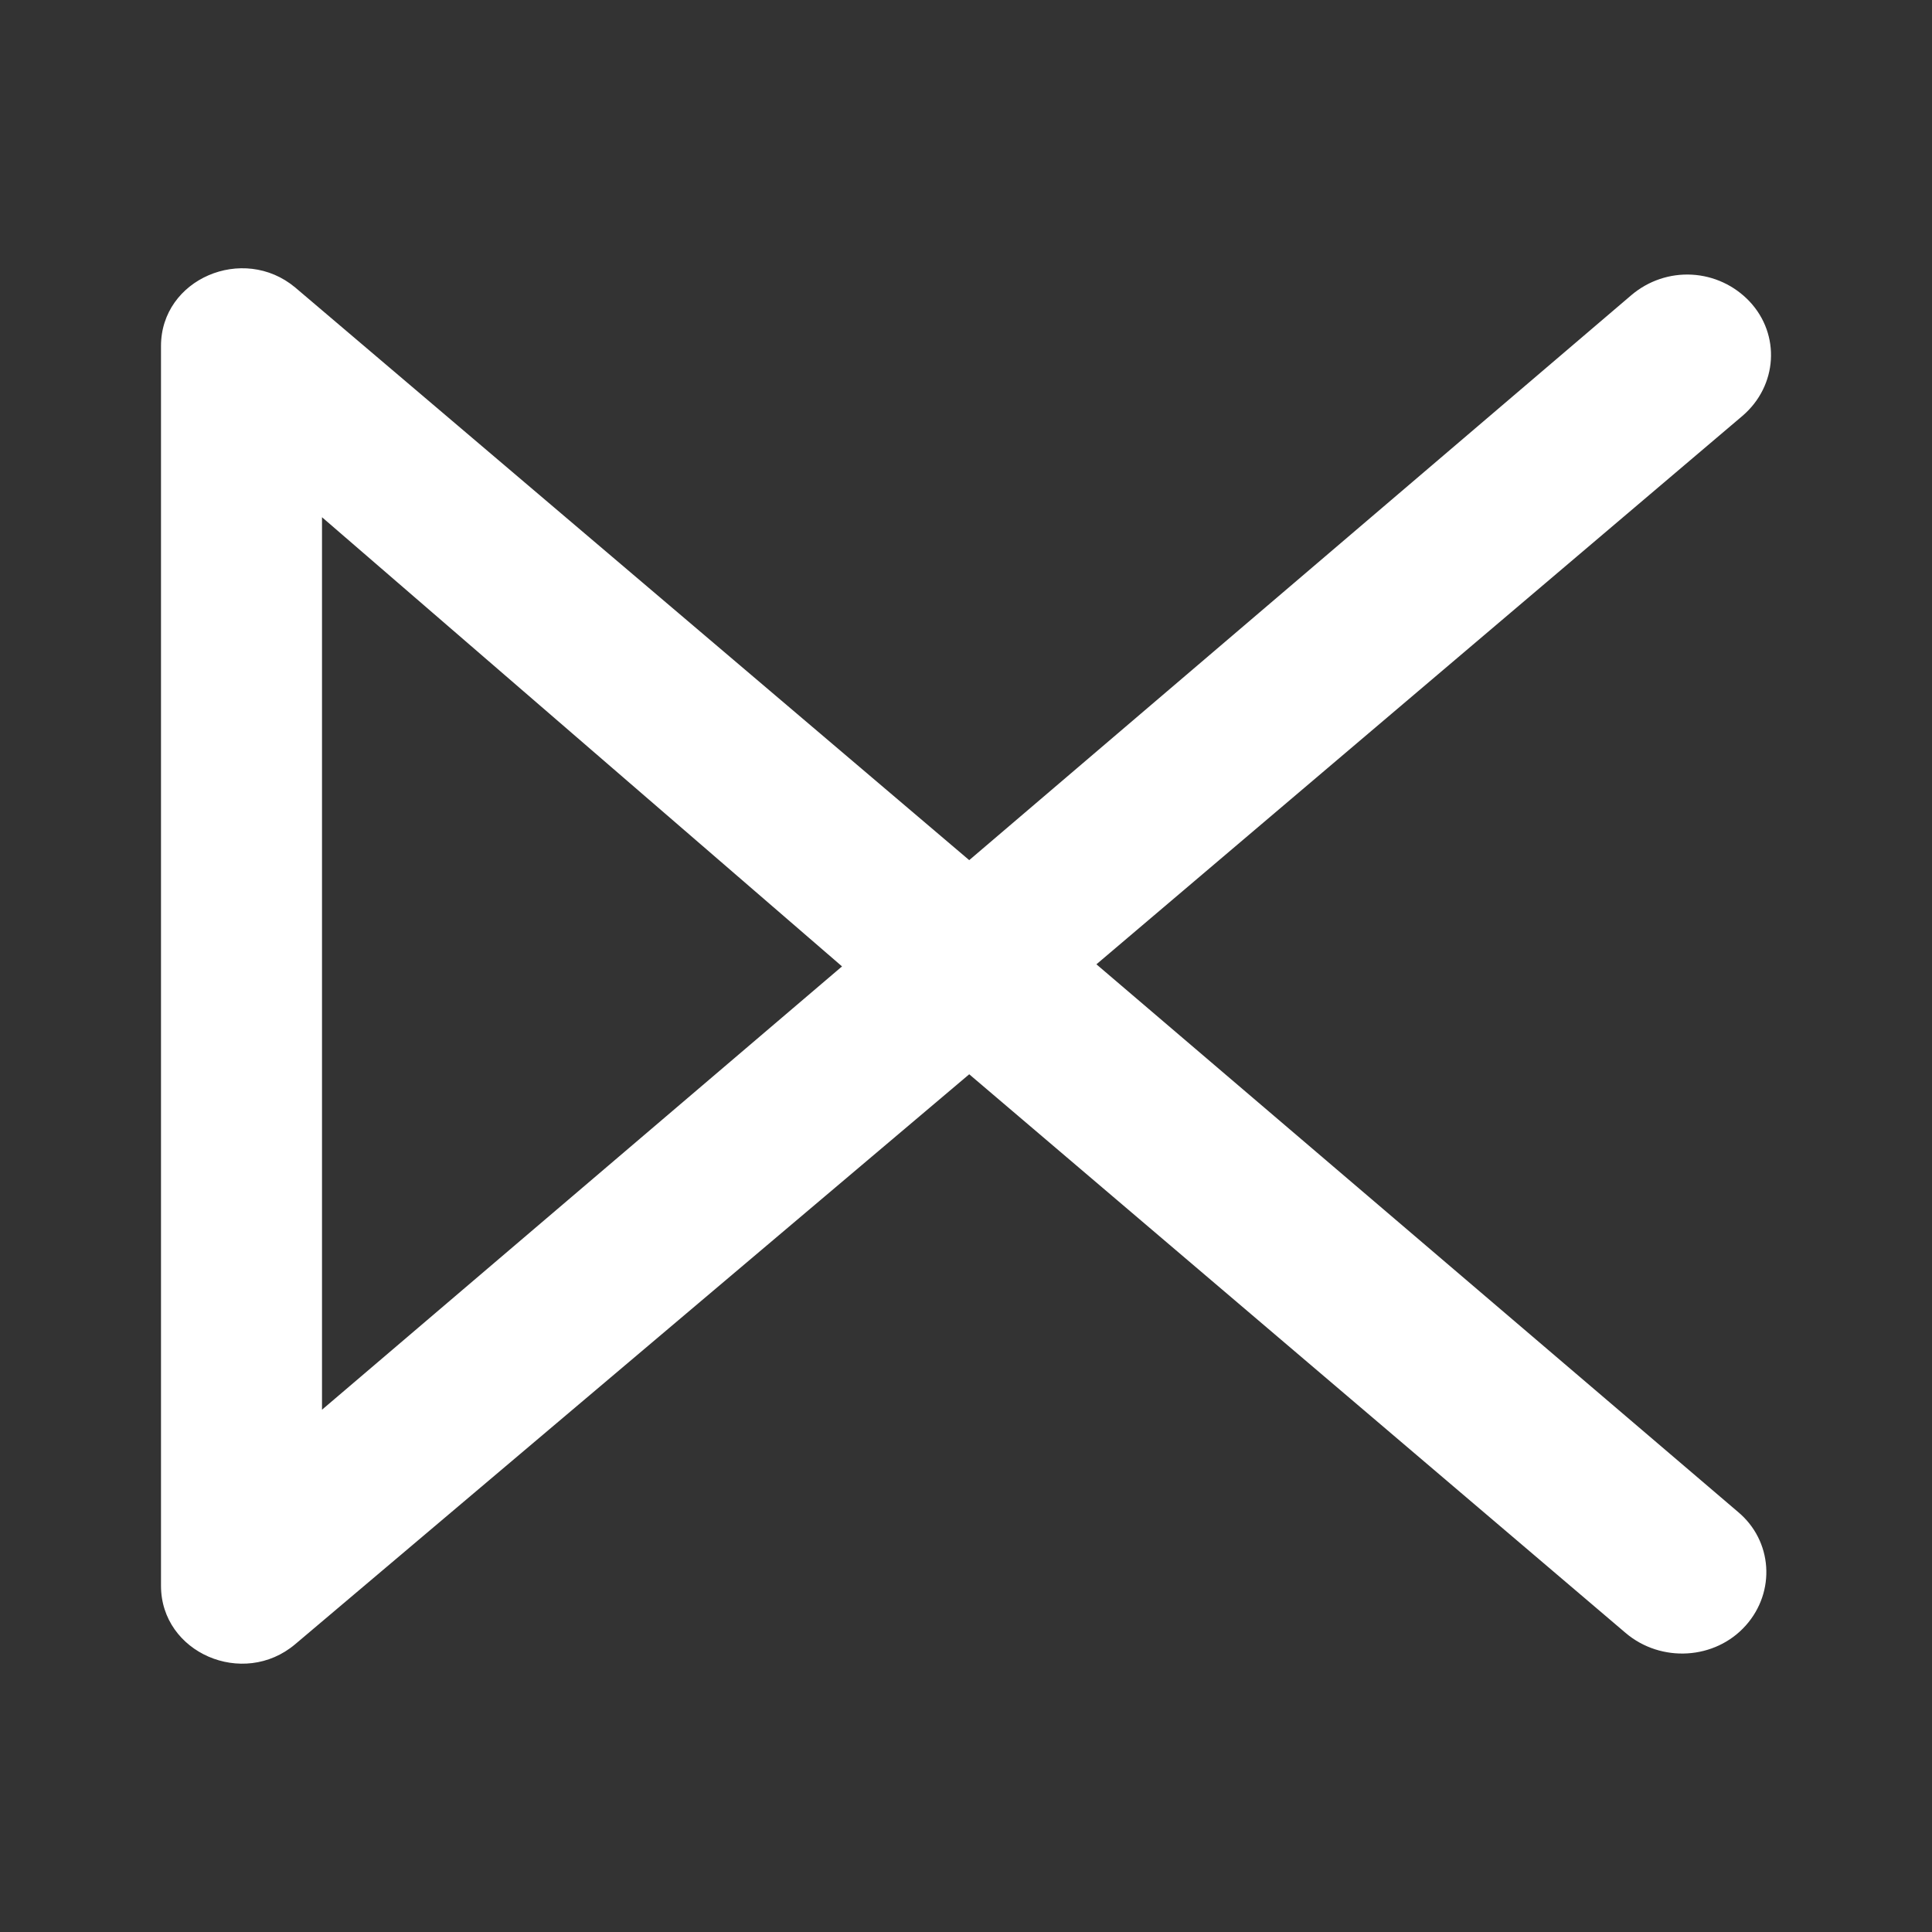 <svg width="24" height="24" viewBox="0 0 24 24" fill="none" xmlns="http://www.w3.org/2000/svg">
<rect x="0" y="0" width="24" height="24" fill="#333333" stroke="none"/>
<path d="M20.194 20.285L12.04 13.345L3.667 20.425C3.02 20.972 2 20.532 2 19.699V4.298C2 3.465 3.02 3.031 3.667 3.571L12.04 10.685L20.267 3.665C20.476 3.488 20.744 3.397 21.017 3.412C21.29 3.427 21.546 3.546 21.734 3.745C22.121 4.158 22.081 4.792 21.647 5.165L13.62 11.979L21.587 18.779C22.021 19.139 22.061 19.772 21.687 20.192C21.307 20.619 20.634 20.659 20.194 20.285ZM4 6.425V17.512L10.46 12.005L4 6.425Z" fill="white"/>
</svg>
